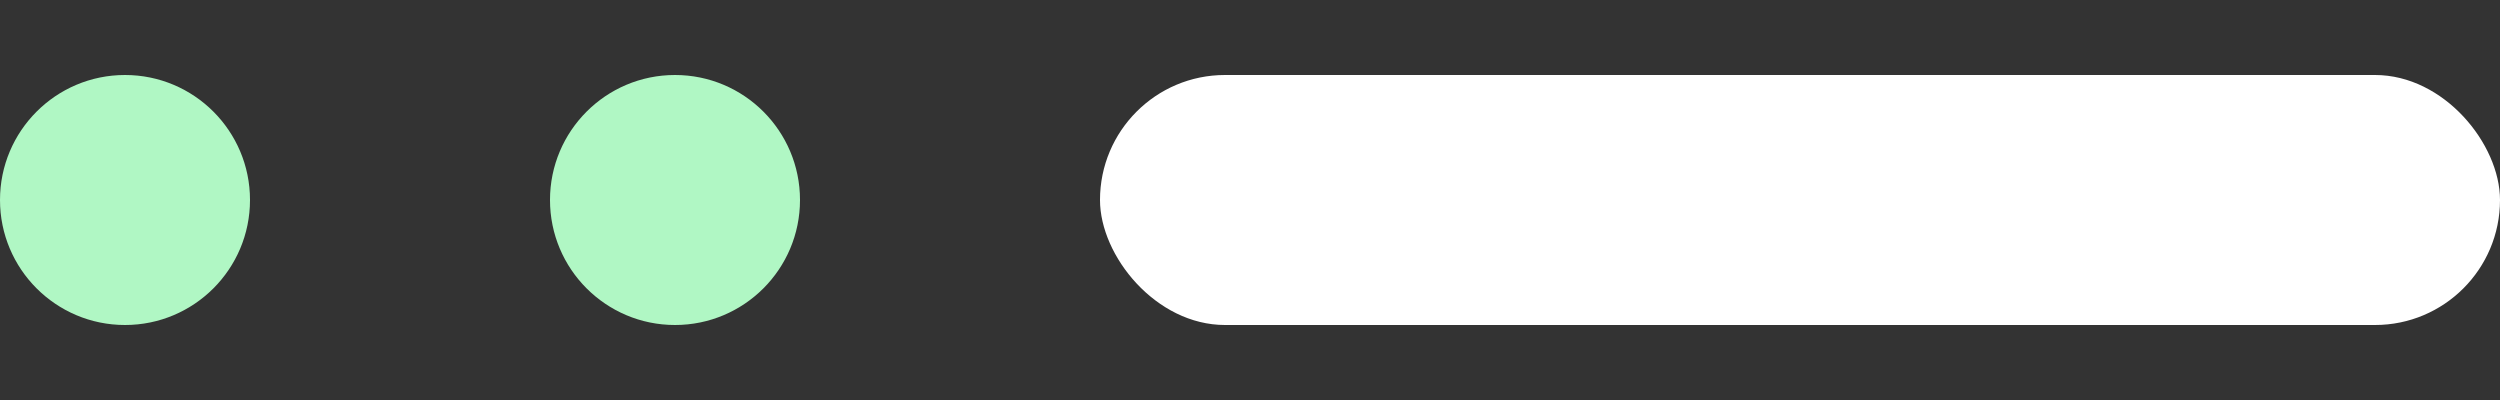 <svg width="50" height="8" viewBox="0 0 50 8" fill="none" xmlns="http://www.w3.org/2000/svg">
<rect x="0" y="0" width="50" height="8" fill="#333333" stroke="none"/>
<circle cx="2.5" cy="4" r="2.5" fill="#B0F7C4"/>
<circle cx="13.5" cy="4" r="2.5" fill="#B0F7C4"/>
<rect x="22" y="1.5" width="28" height="5" rx="2.5" fill="white"/>
</svg>
